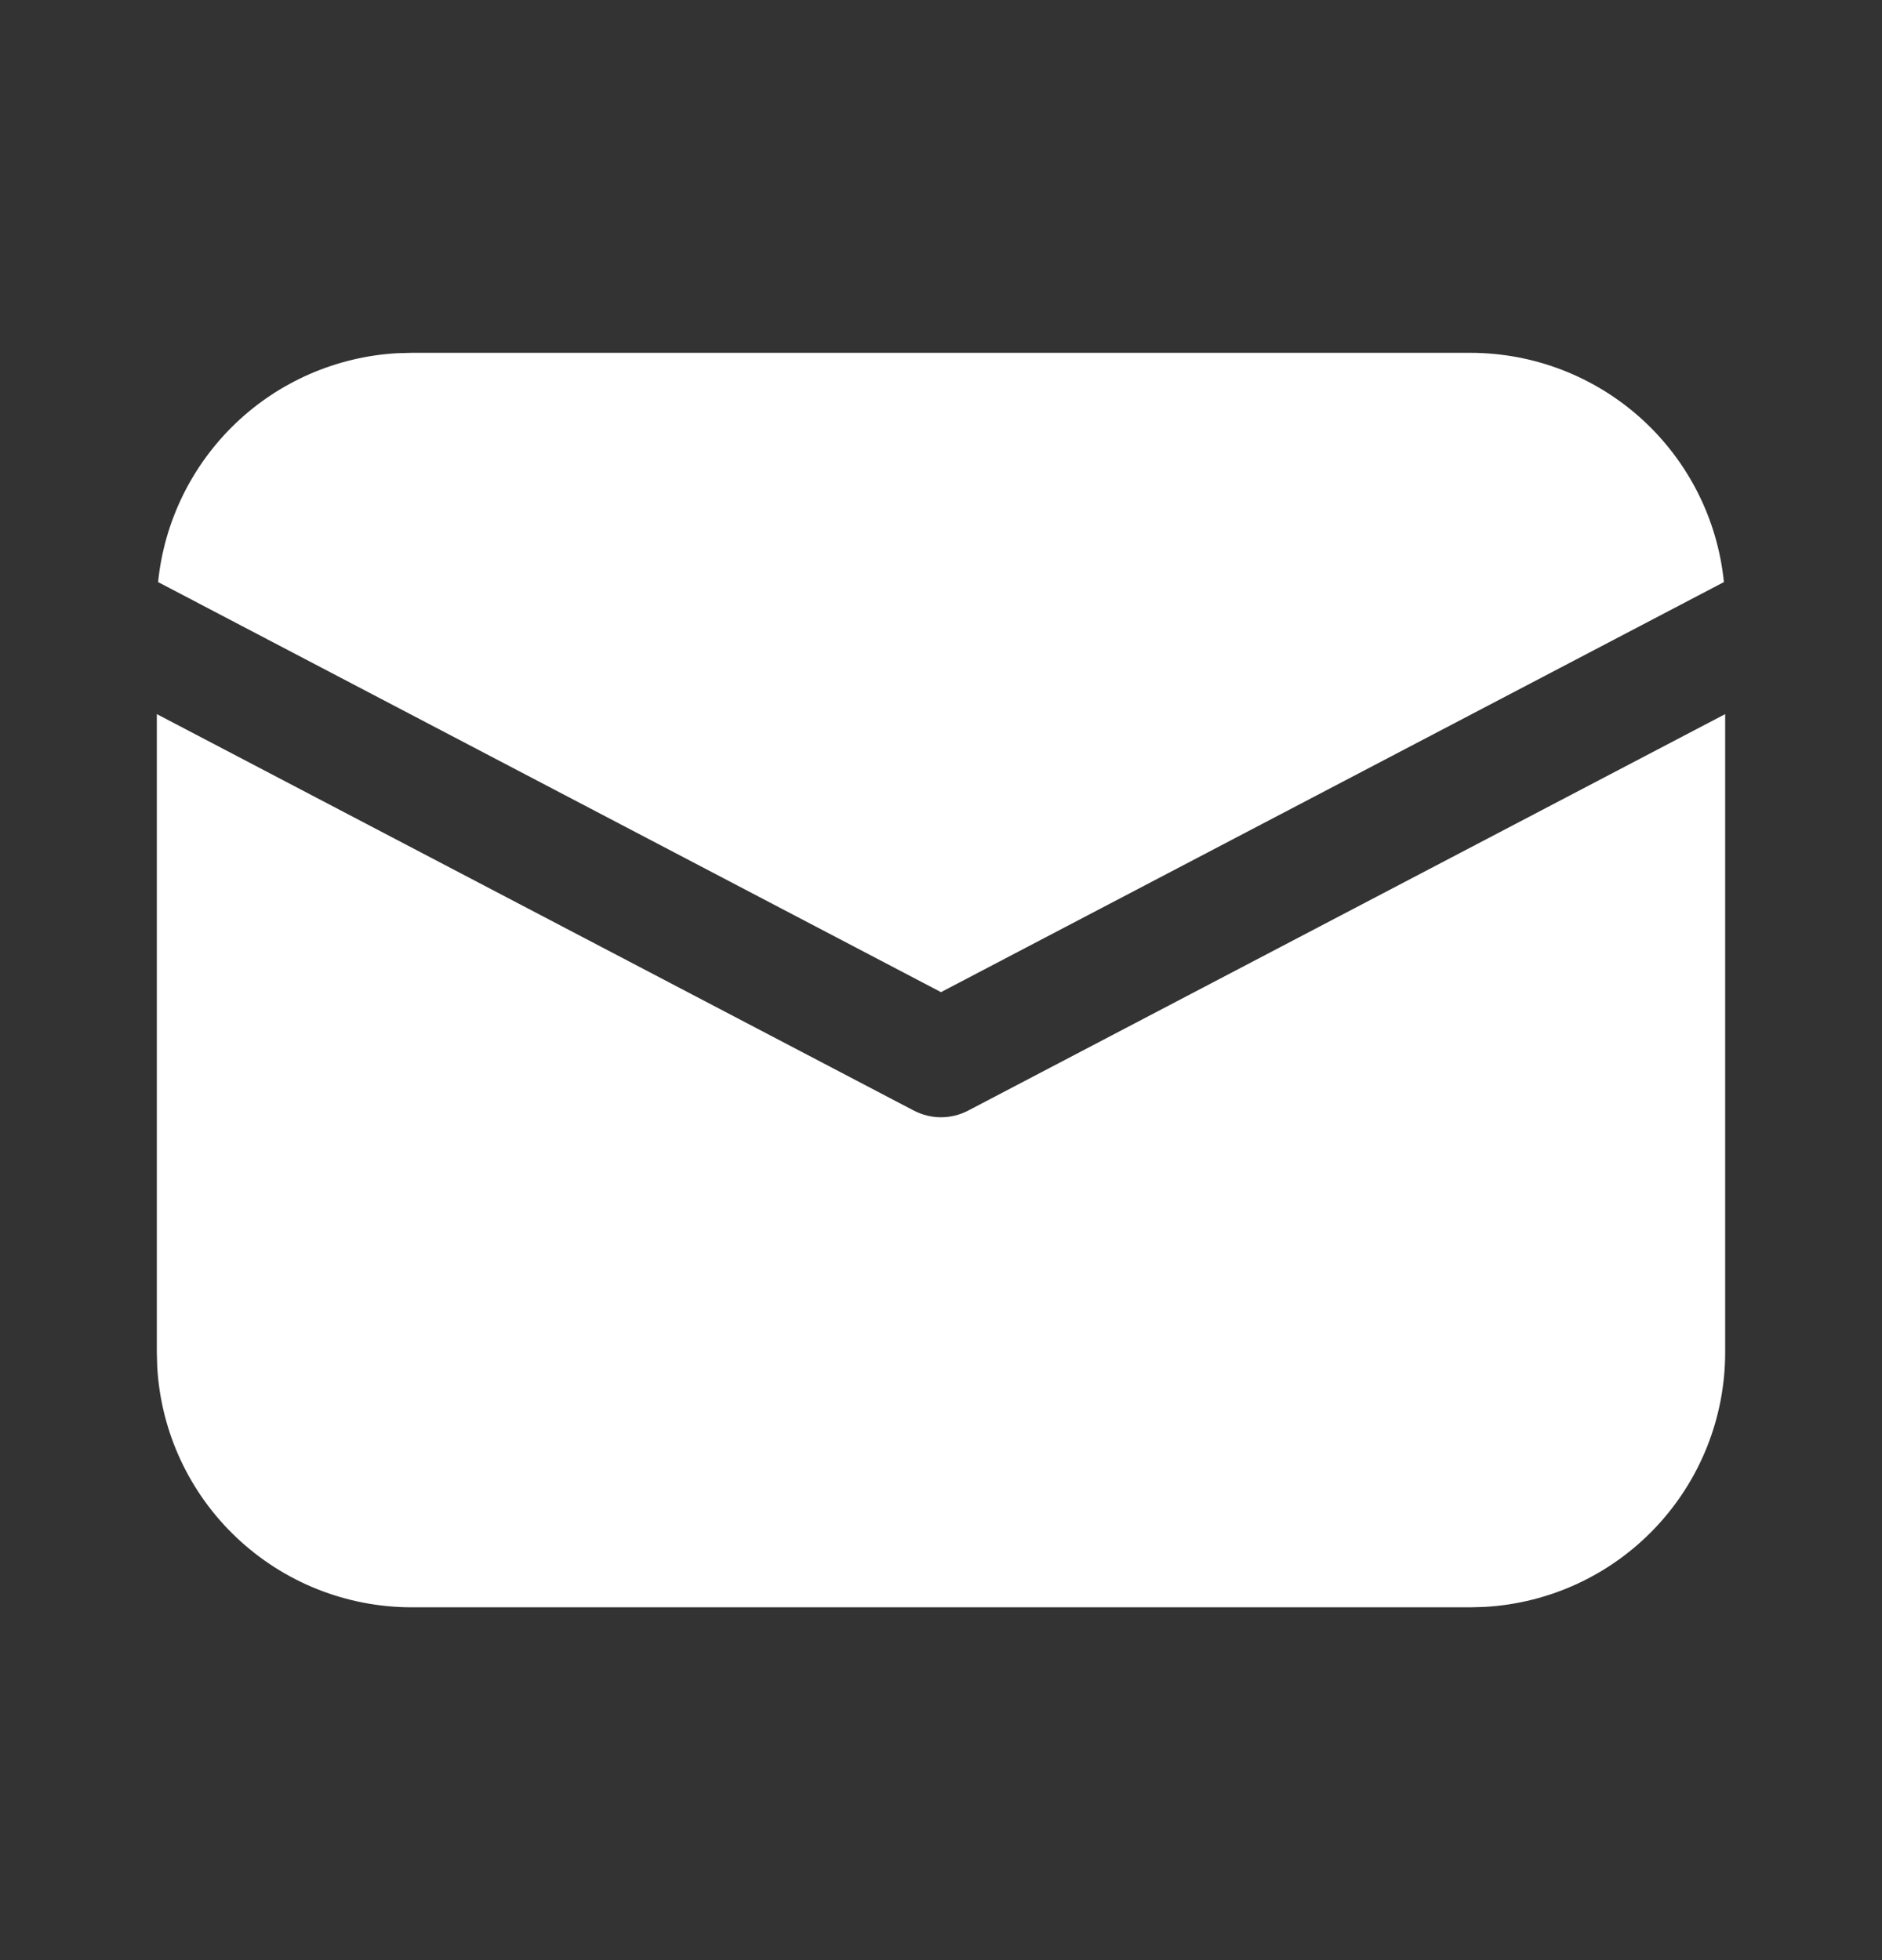 <svg width="24" height="25" viewBox="0 0 24 25" fill="none" xmlns="http://www.w3.org/2000/svg">
<rect x="0" y="0" width="24" height="25" fill="#333333" stroke="none"/>
<path d="M22 9.108V17.25C22 18.08 21.682 18.879 21.112 19.482C20.542 20.086 19.763 20.448 18.934 20.495L18.75 20.5H5.25C4.42 20.5 3.621 20.182 3.018 19.612C2.414 19.042 2.052 18.263 2.005 17.434L2 17.25V9.108L11.652 14.164C11.759 14.22 11.879 14.25 12 14.25C12.121 14.25 12.241 14.22 12.348 14.164L22 9.108ZM5.25 4.5H18.75C19.556 4.5 20.332 4.799 20.93 5.339C21.528 5.88 21.903 6.622 21.984 7.424L12 12.654L2.016 7.424C2.094 6.654 2.443 5.938 3.002 5.402C3.56 4.867 4.292 4.549 5.064 4.505L5.25 4.5Z" fill="white"/>
</svg>
